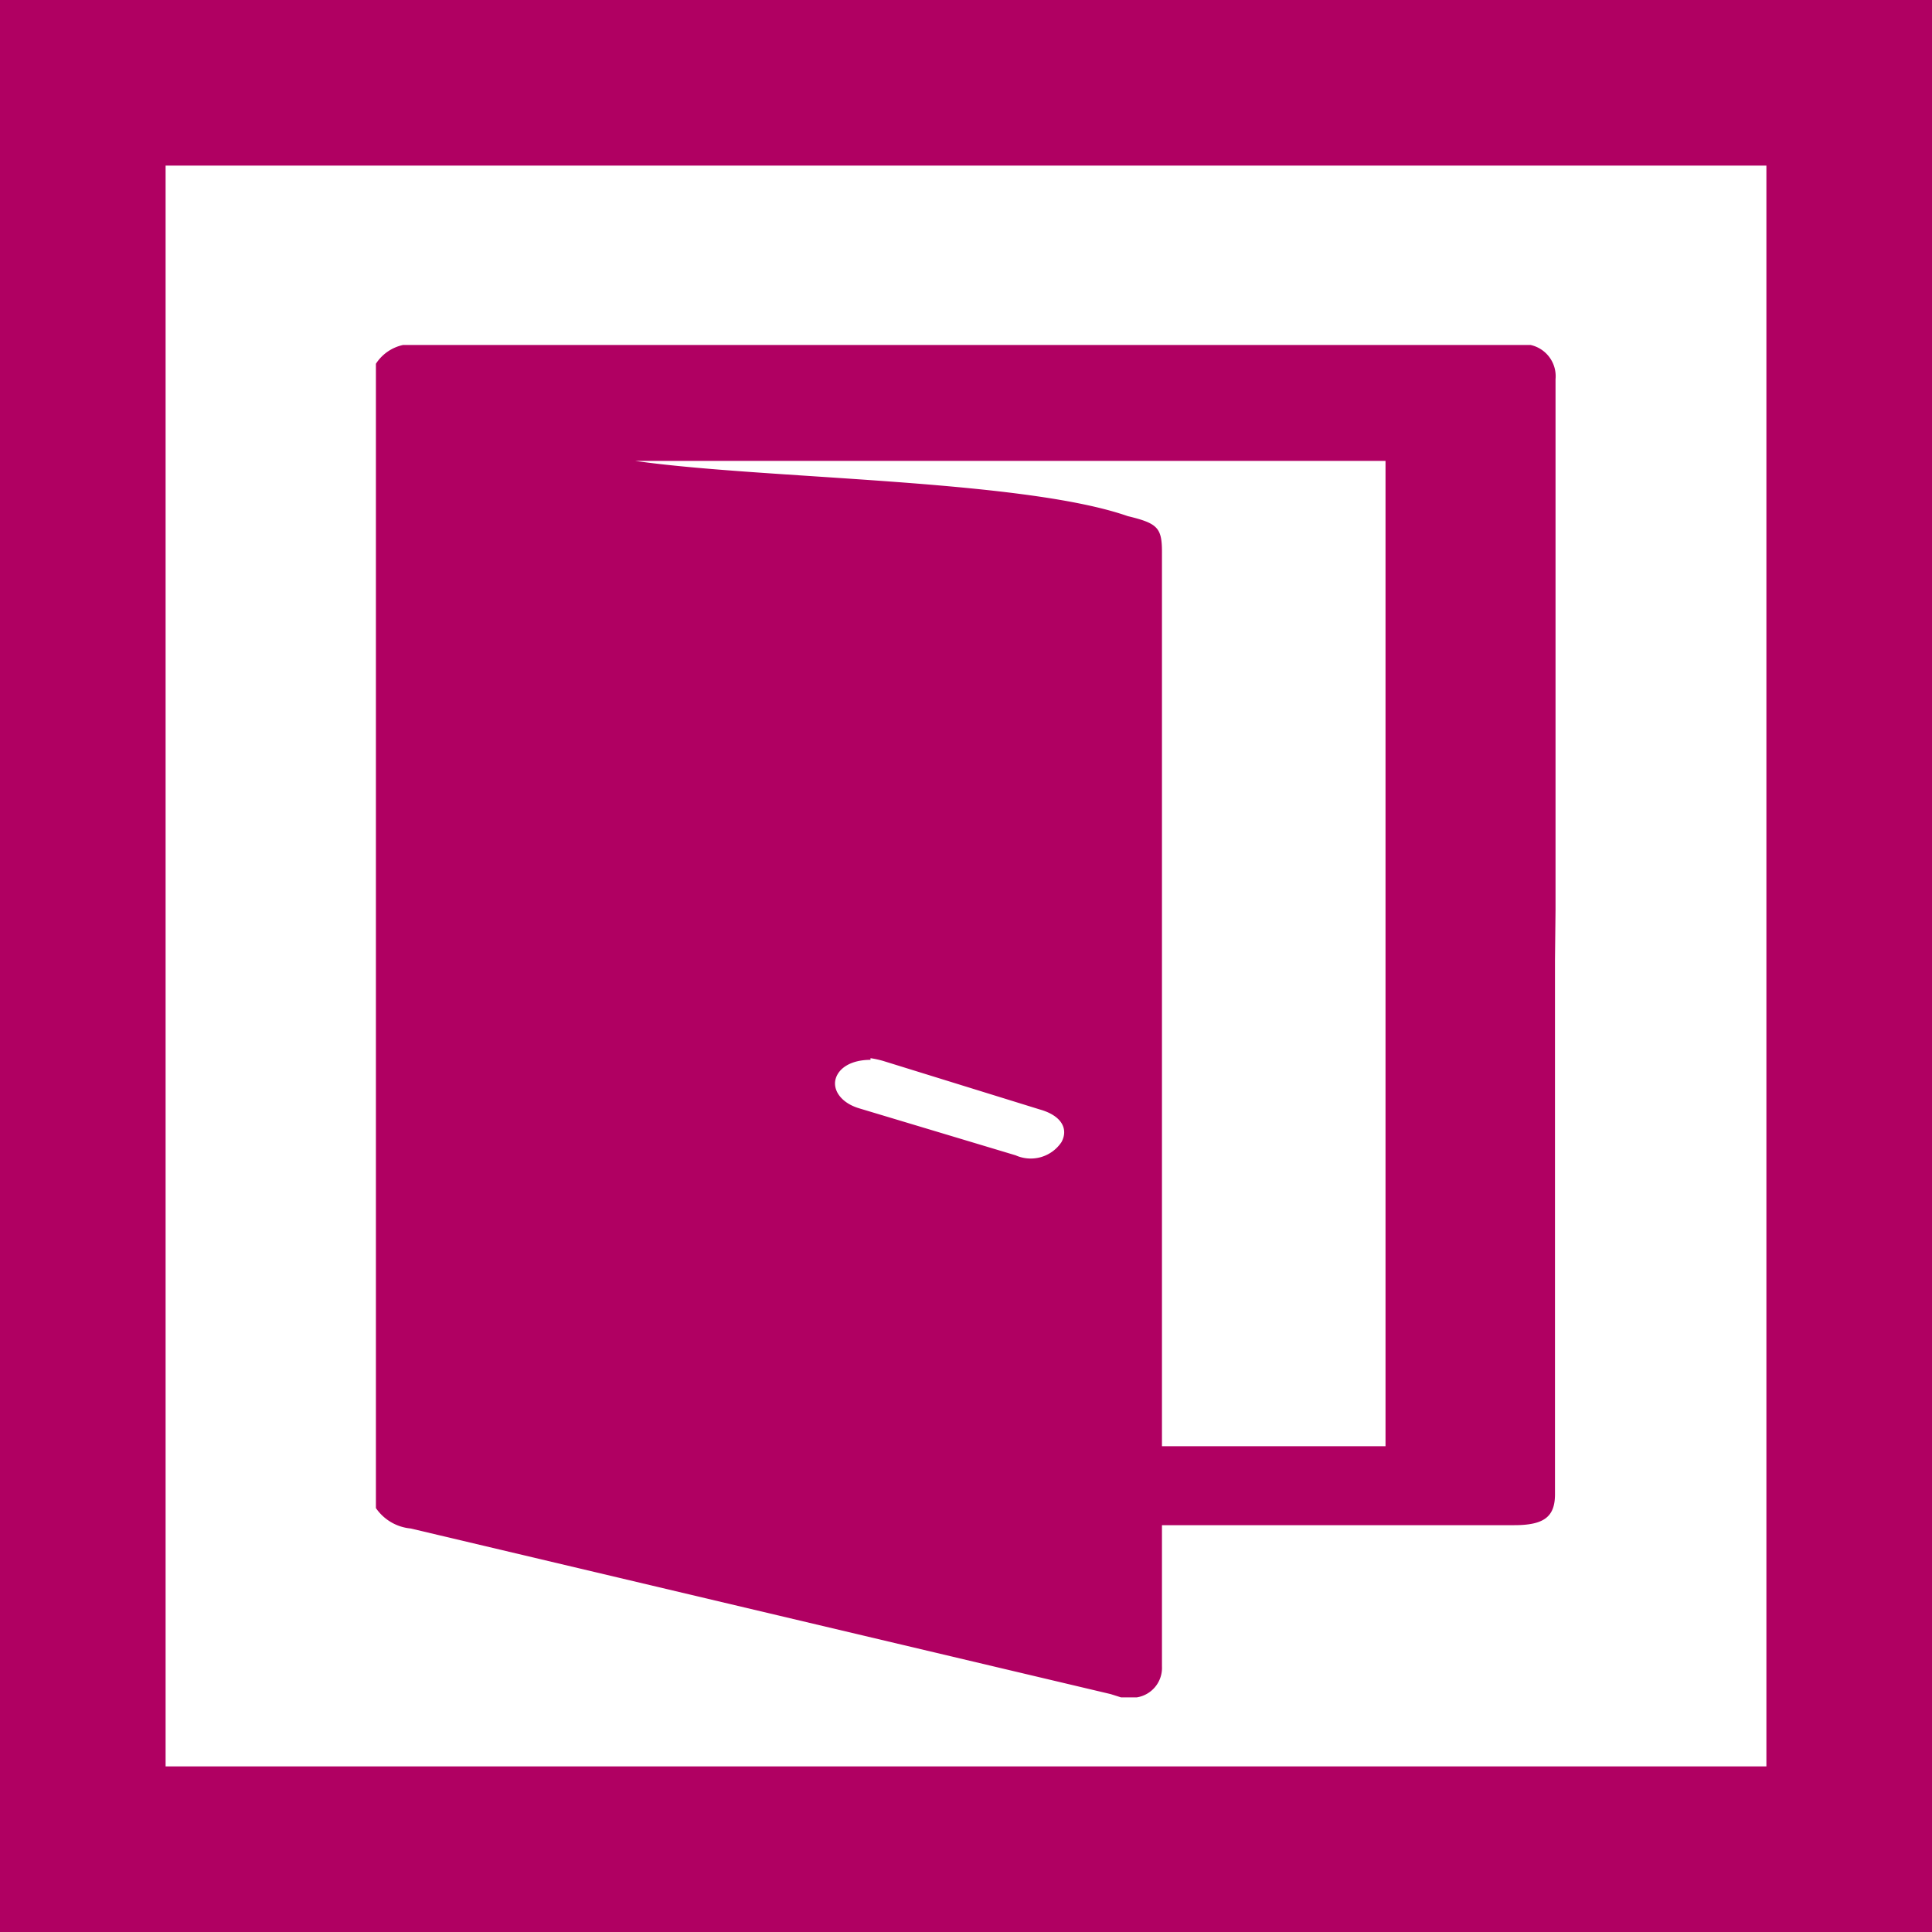 <svg xmlns="http://www.w3.org/2000/svg" viewBox="0 0 35 35"><g id="Слой_2" data-name="Слой 2"><g id="SideMenuLeft"><path d="M32,3V32H3V3H32m3-3H0V35H35V0Z" style="fill:#b00062"/><path d="M28.17,17.4v9.67c0,.41-.2.56-.74.56H21.05v.18c0,.79,0,1.58,0,2.38a.54.54,0,0,1-.46.56h-.28l-.19-.06-12.68-3a.86.86,0,0,1-.63-.37V6.59a.78.78,0,0,1,.49-.34H27.73a.58.58,0,0,1,.45.62q0,4.71,0,9.4v.21M25.1,26.2V8.35H11.36c.05,0,.1,0,.15,0,2.3.33,7,.33,8.92,1,.54.13.62.21.62.65V26.2H25.1Zm-9.33-7c-.34,0-.57.14-.63.34s.09.44.43.54l2.83.85a.67.67,0,0,0,.83-.24c.13-.24,0-.48-.39-.59L16,19.22A1.73,1.73,0,0,0,15.77,19.17Z" style="fill:#b00062"/></g></g></svg>